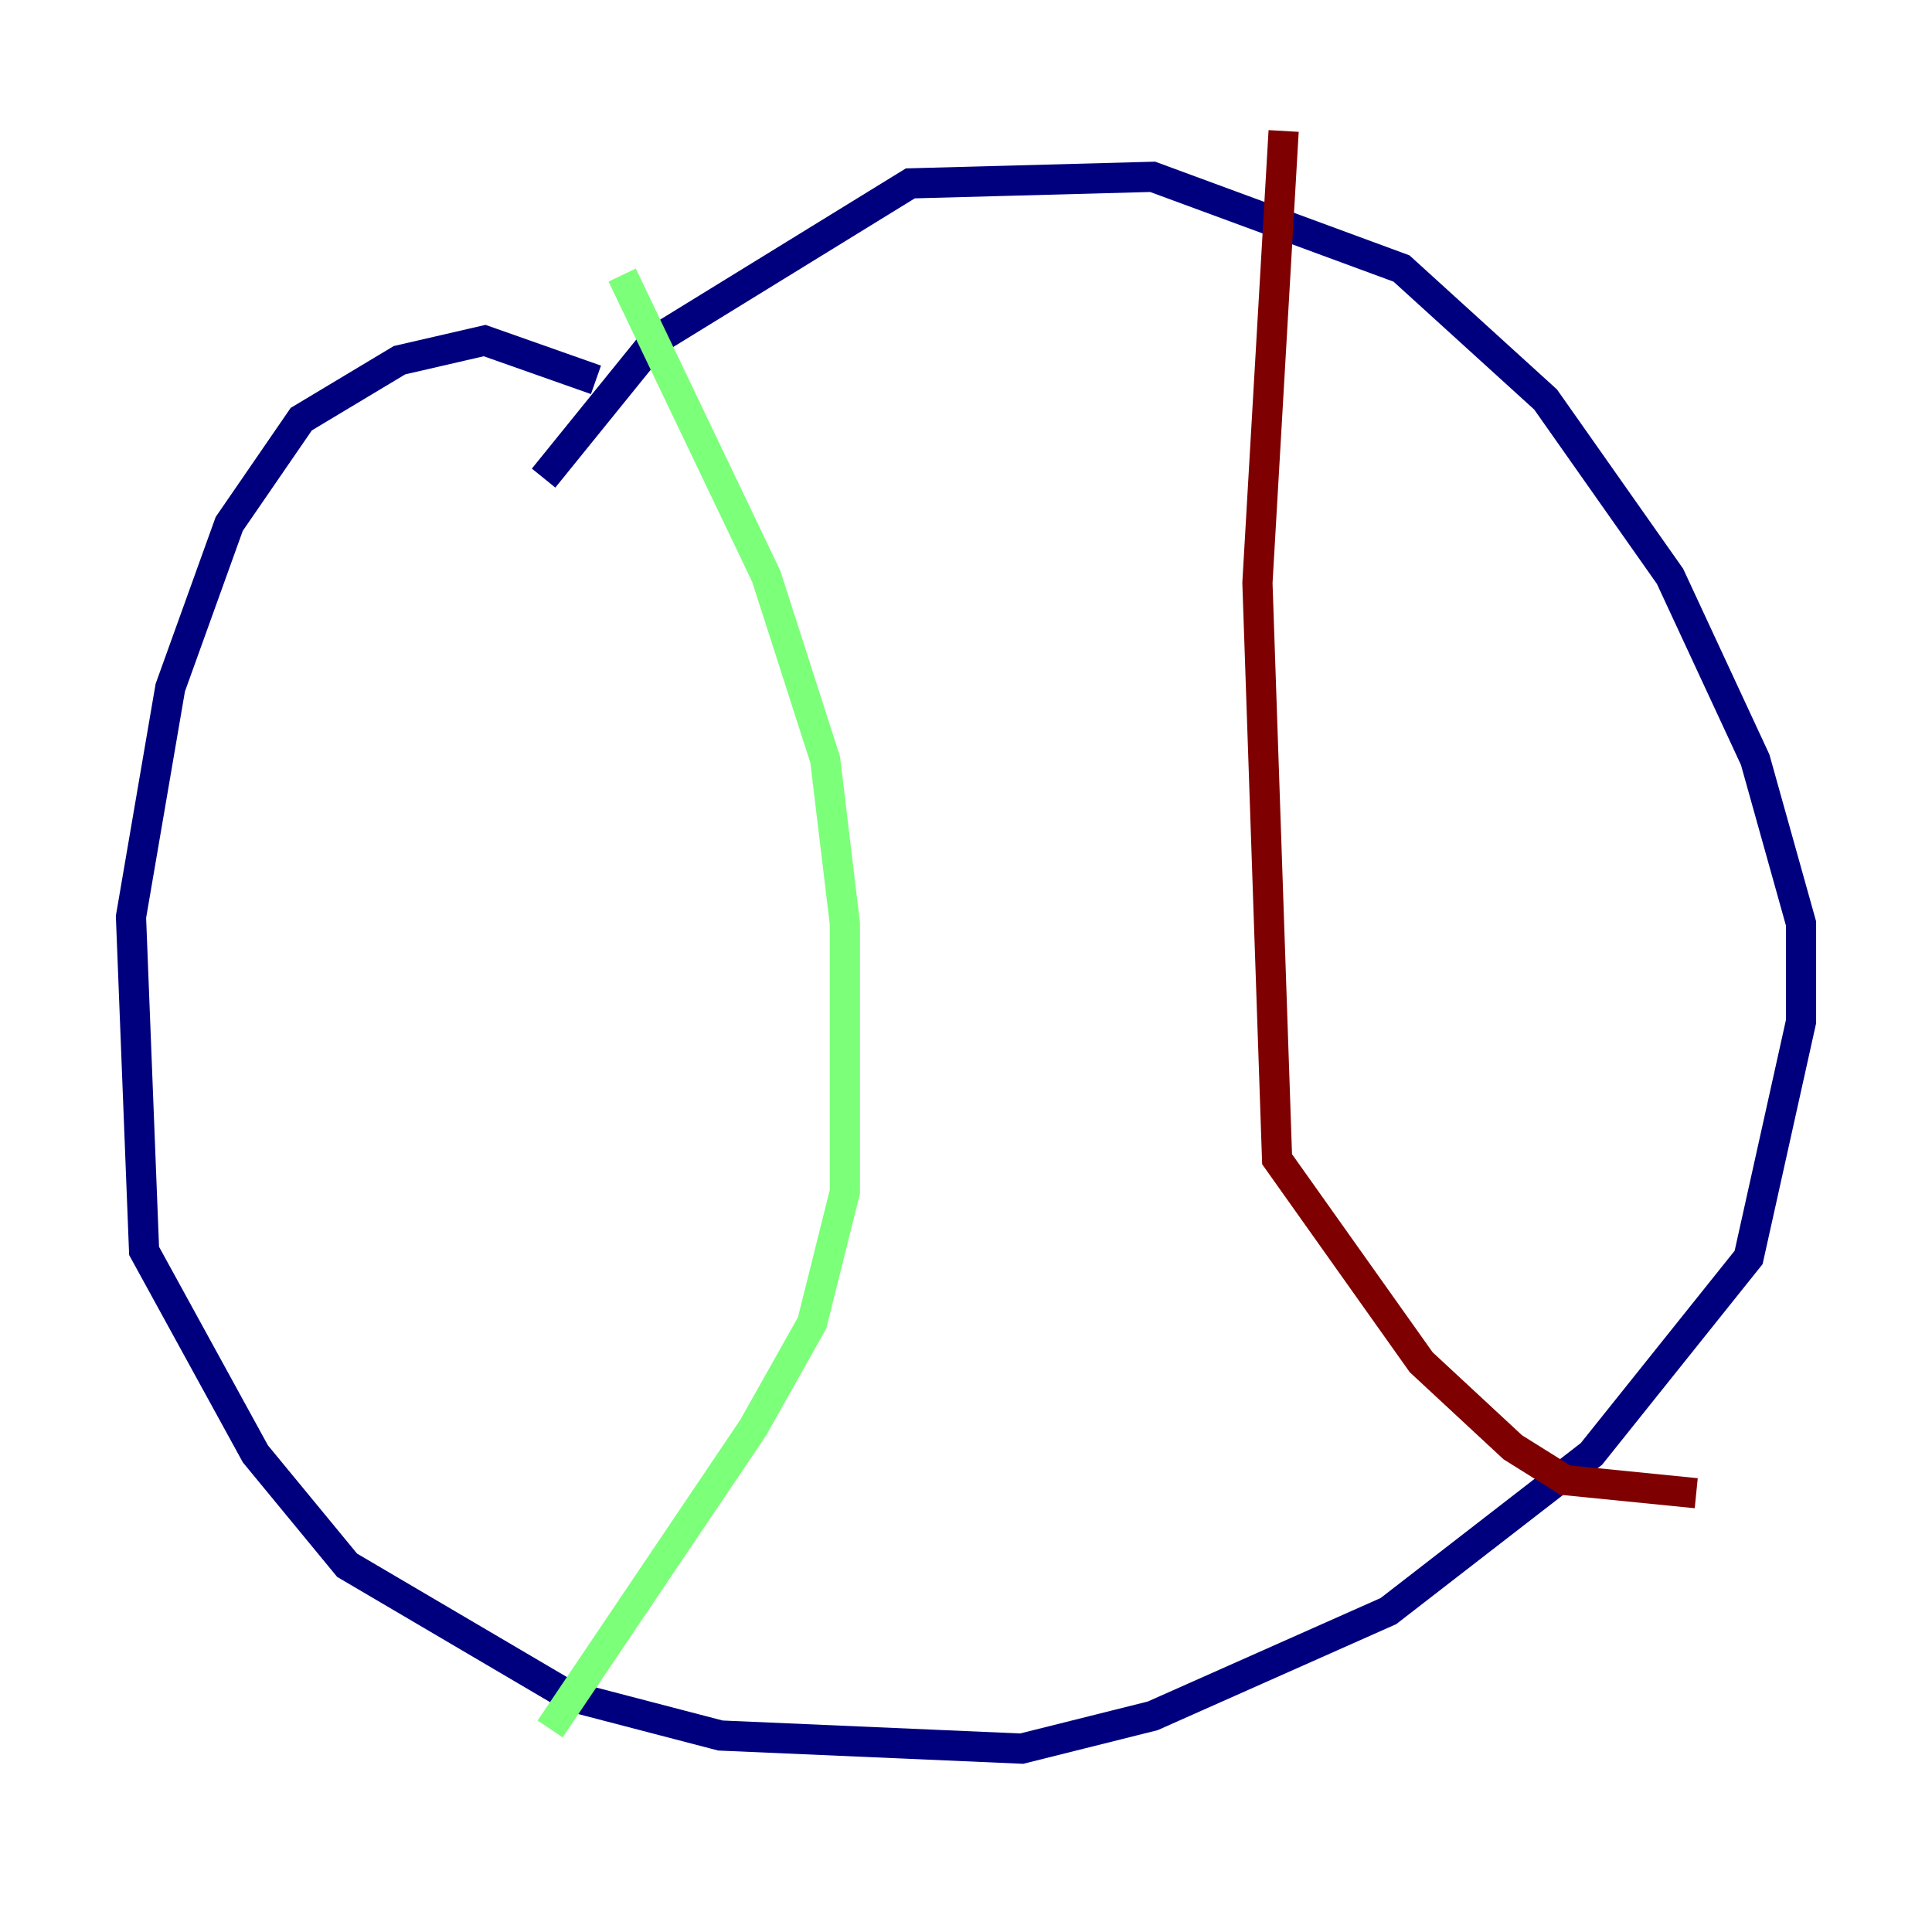 <?xml version="1.0" encoding="utf-8" ?>
<svg baseProfile="tiny" height="128" version="1.2" viewBox="0,0,128,128" width="128" xmlns="http://www.w3.org/2000/svg" xmlns:ev="http://www.w3.org/2001/xml-events" xmlns:xlink="http://www.w3.org/1999/xlink"><defs /><polyline fill="none" points="39.485,25.166 32.108,22.563 26.468,23.864 19.959,27.77 15.186,34.712 11.281,45.559 8.678,60.746 9.546,82.875 16.922,96.325 22.997,103.702 37.749,112.38 47.729,114.983 67.688,115.851 76.366,113.681 91.986,106.739 105.437,96.325 115.851,83.308 119.322,67.688 119.322,61.18 116.285,50.332 110.644,38.183 102.4,26.468 92.854,17.79 76.366,11.715 60.312,12.149 43.39,22.563 36.014,31.675" stroke="#00007f" stroke-width="2" /><polyline fill="none" points="41.22,18.224 50.766,38.183 54.671,50.332 55.973,61.18 55.973,78.969 53.803,87.647 49.898,94.59 36.447,114.549" stroke="#7cff79" stroke-width="2" /><polyline fill="none" points="85.044,8.678 83.308,38.617 84.61,76.8 94.156,90.251 100.231,95.891 103.702,98.061 112.38,98.929" stroke="#7f0000" stroke-width="2" /></svg>